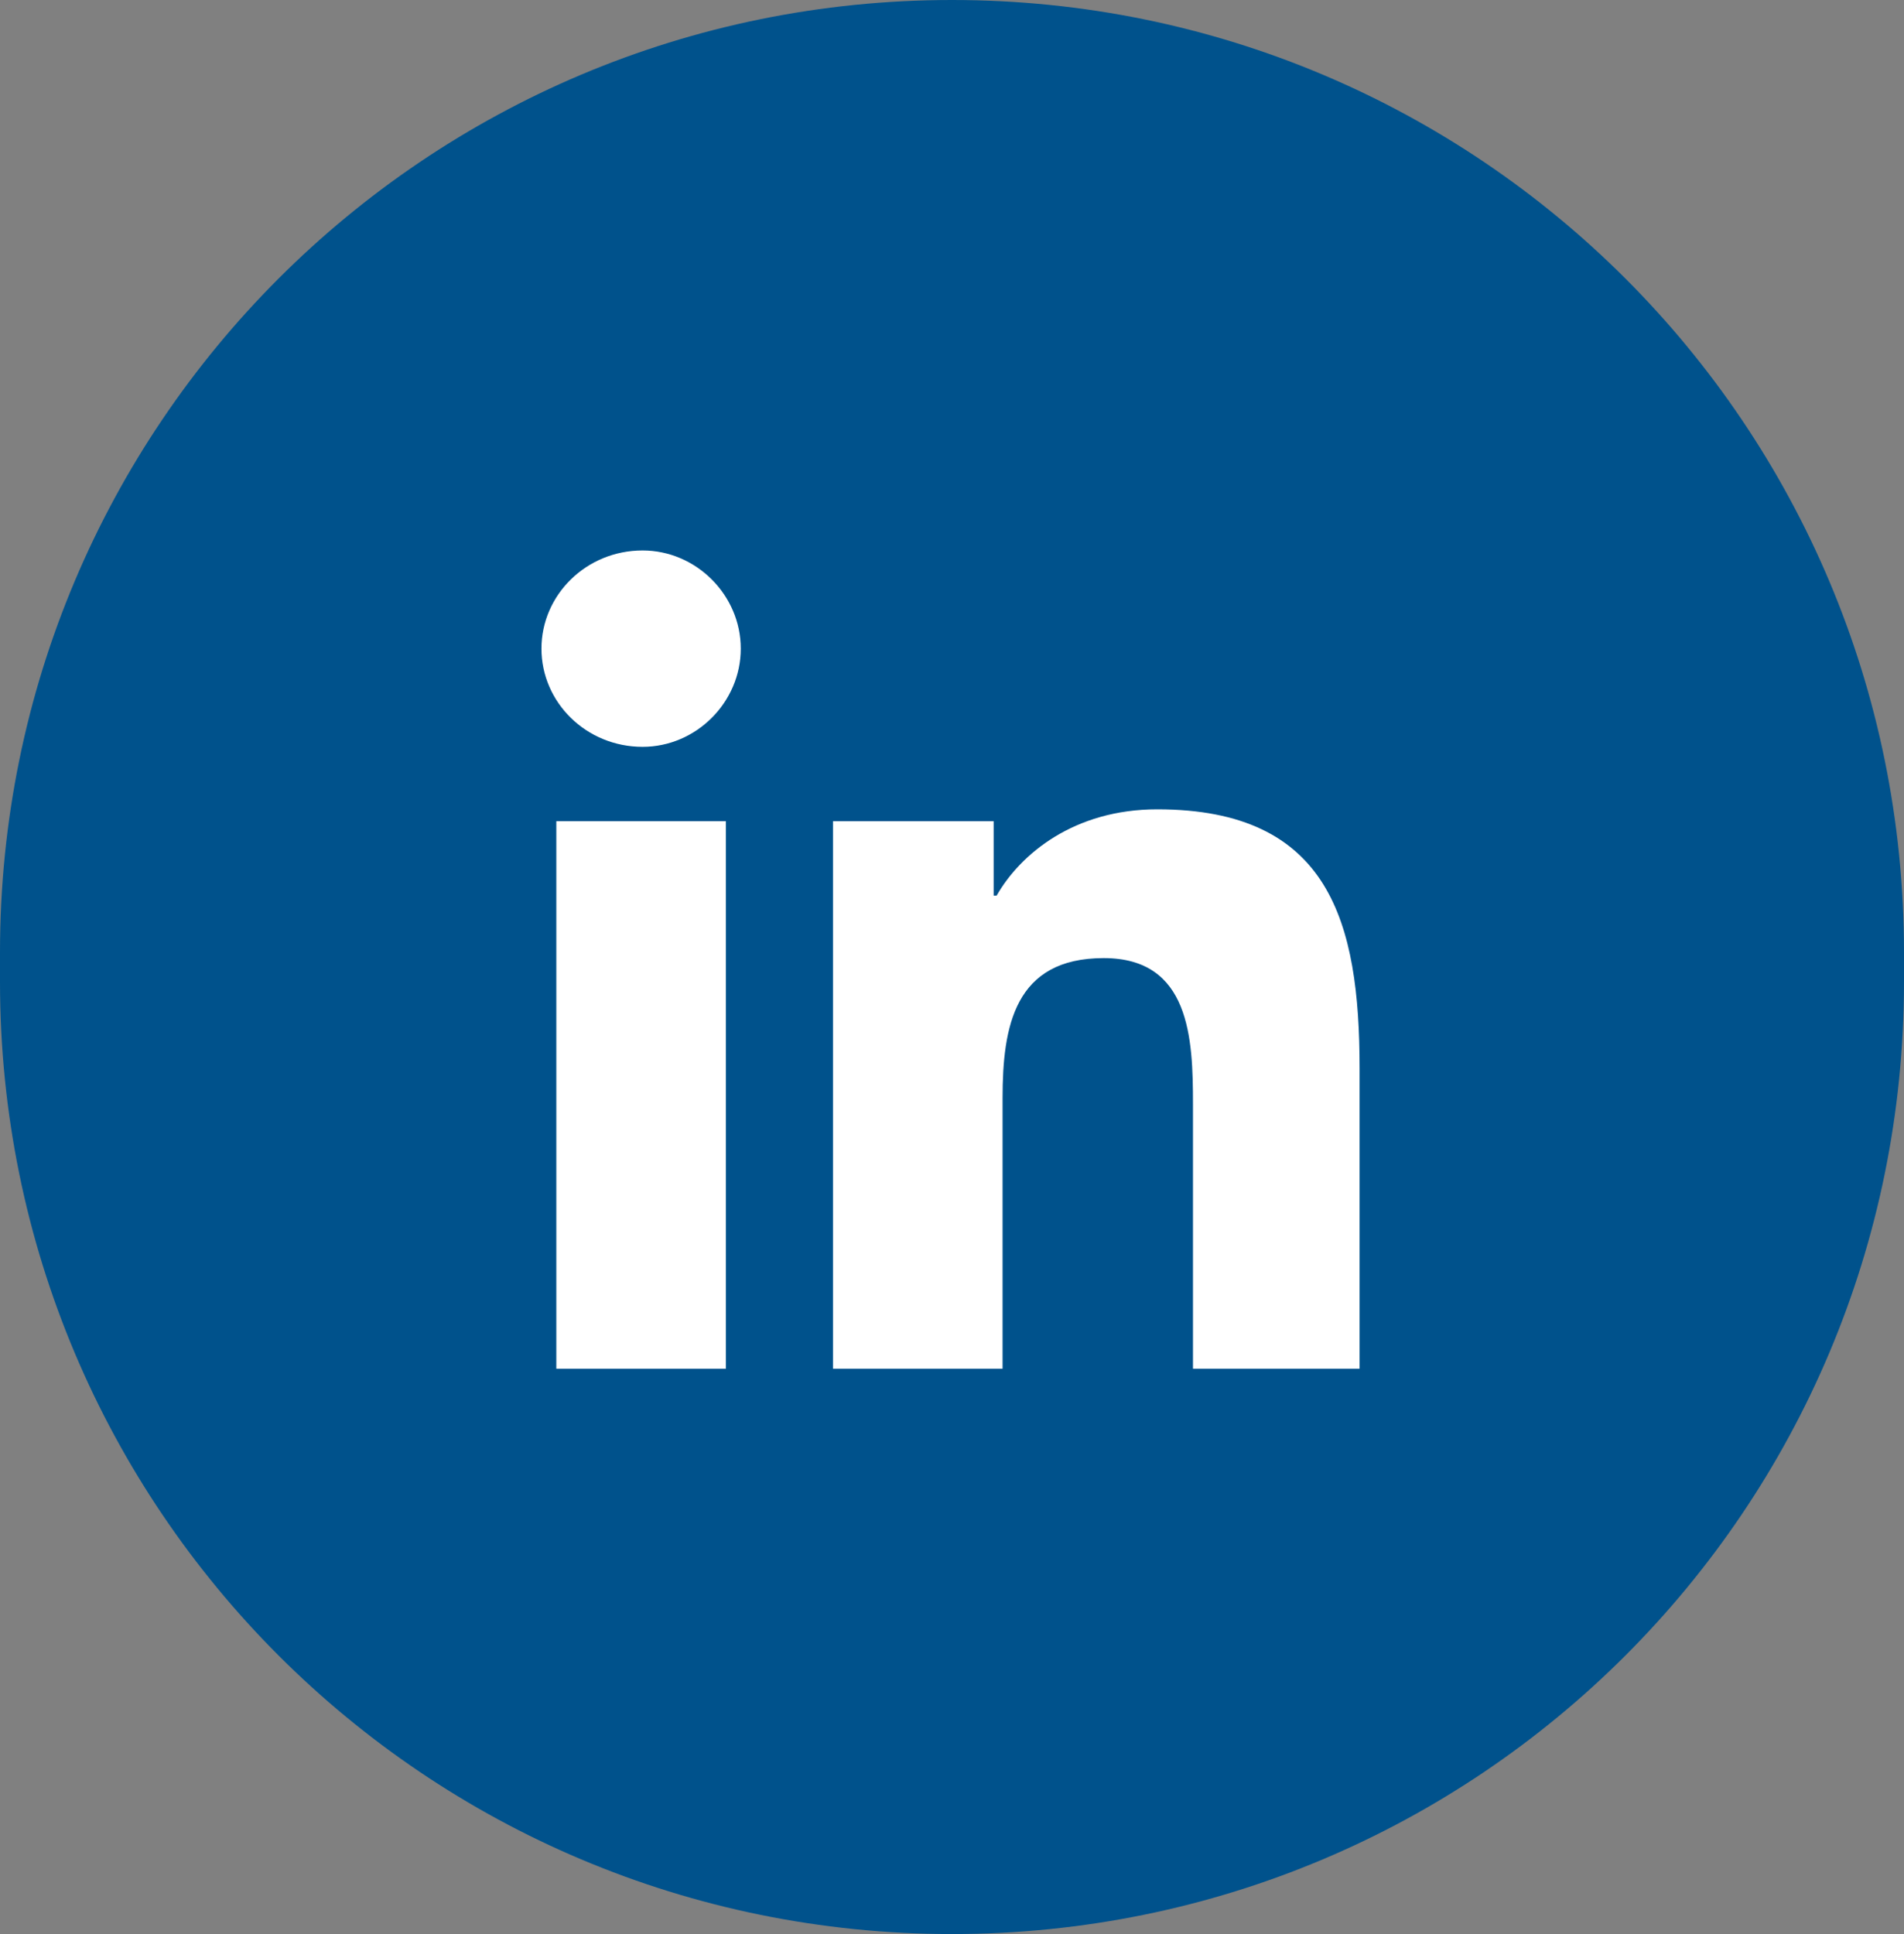 <svg width="64" height="65" viewBox="0 0 64 65" fill="none" xmlns="http://www.w3.org/2000/svg">
<rect x="0" y="0" width="64" height="65" fill="#808080" stroke="none"/>
<path d="M32 0C49.7 0 64 14.3 64 32V33C64 50.7 49.7 65 32 65C14.3 65 0 50.7 0 33V32C0 14.3 14.3 0 32 0Z" fill="#00528C"/>
<path d="M45.7 46V35.9C45.7 31 44.7 27.2 38.9 27.2C36.1 27.2 34.3 28.7 33.5 30.1H33.4V27.6H28V46H33.7V36.9C33.7 34.5 34.1 32.2 37.1 32.2C40 32.2 40.1 34.9 40.1 37.1V46H45.7Z" fill="white"/>
<path d="M18.7 27.6H24.4V46H18.7V27.6Z" fill="white"/>
<path d="M21.6 18.5C19.7 18.5 18.2 20 18.2 21.8C18.2 23.6 19.7 25.1 21.6 25.1C23.4 25.1 24.9 23.6 24.9 21.8C24.9 20 23.4 18.5 21.6 18.5Z" fill="white"/>
</svg>
